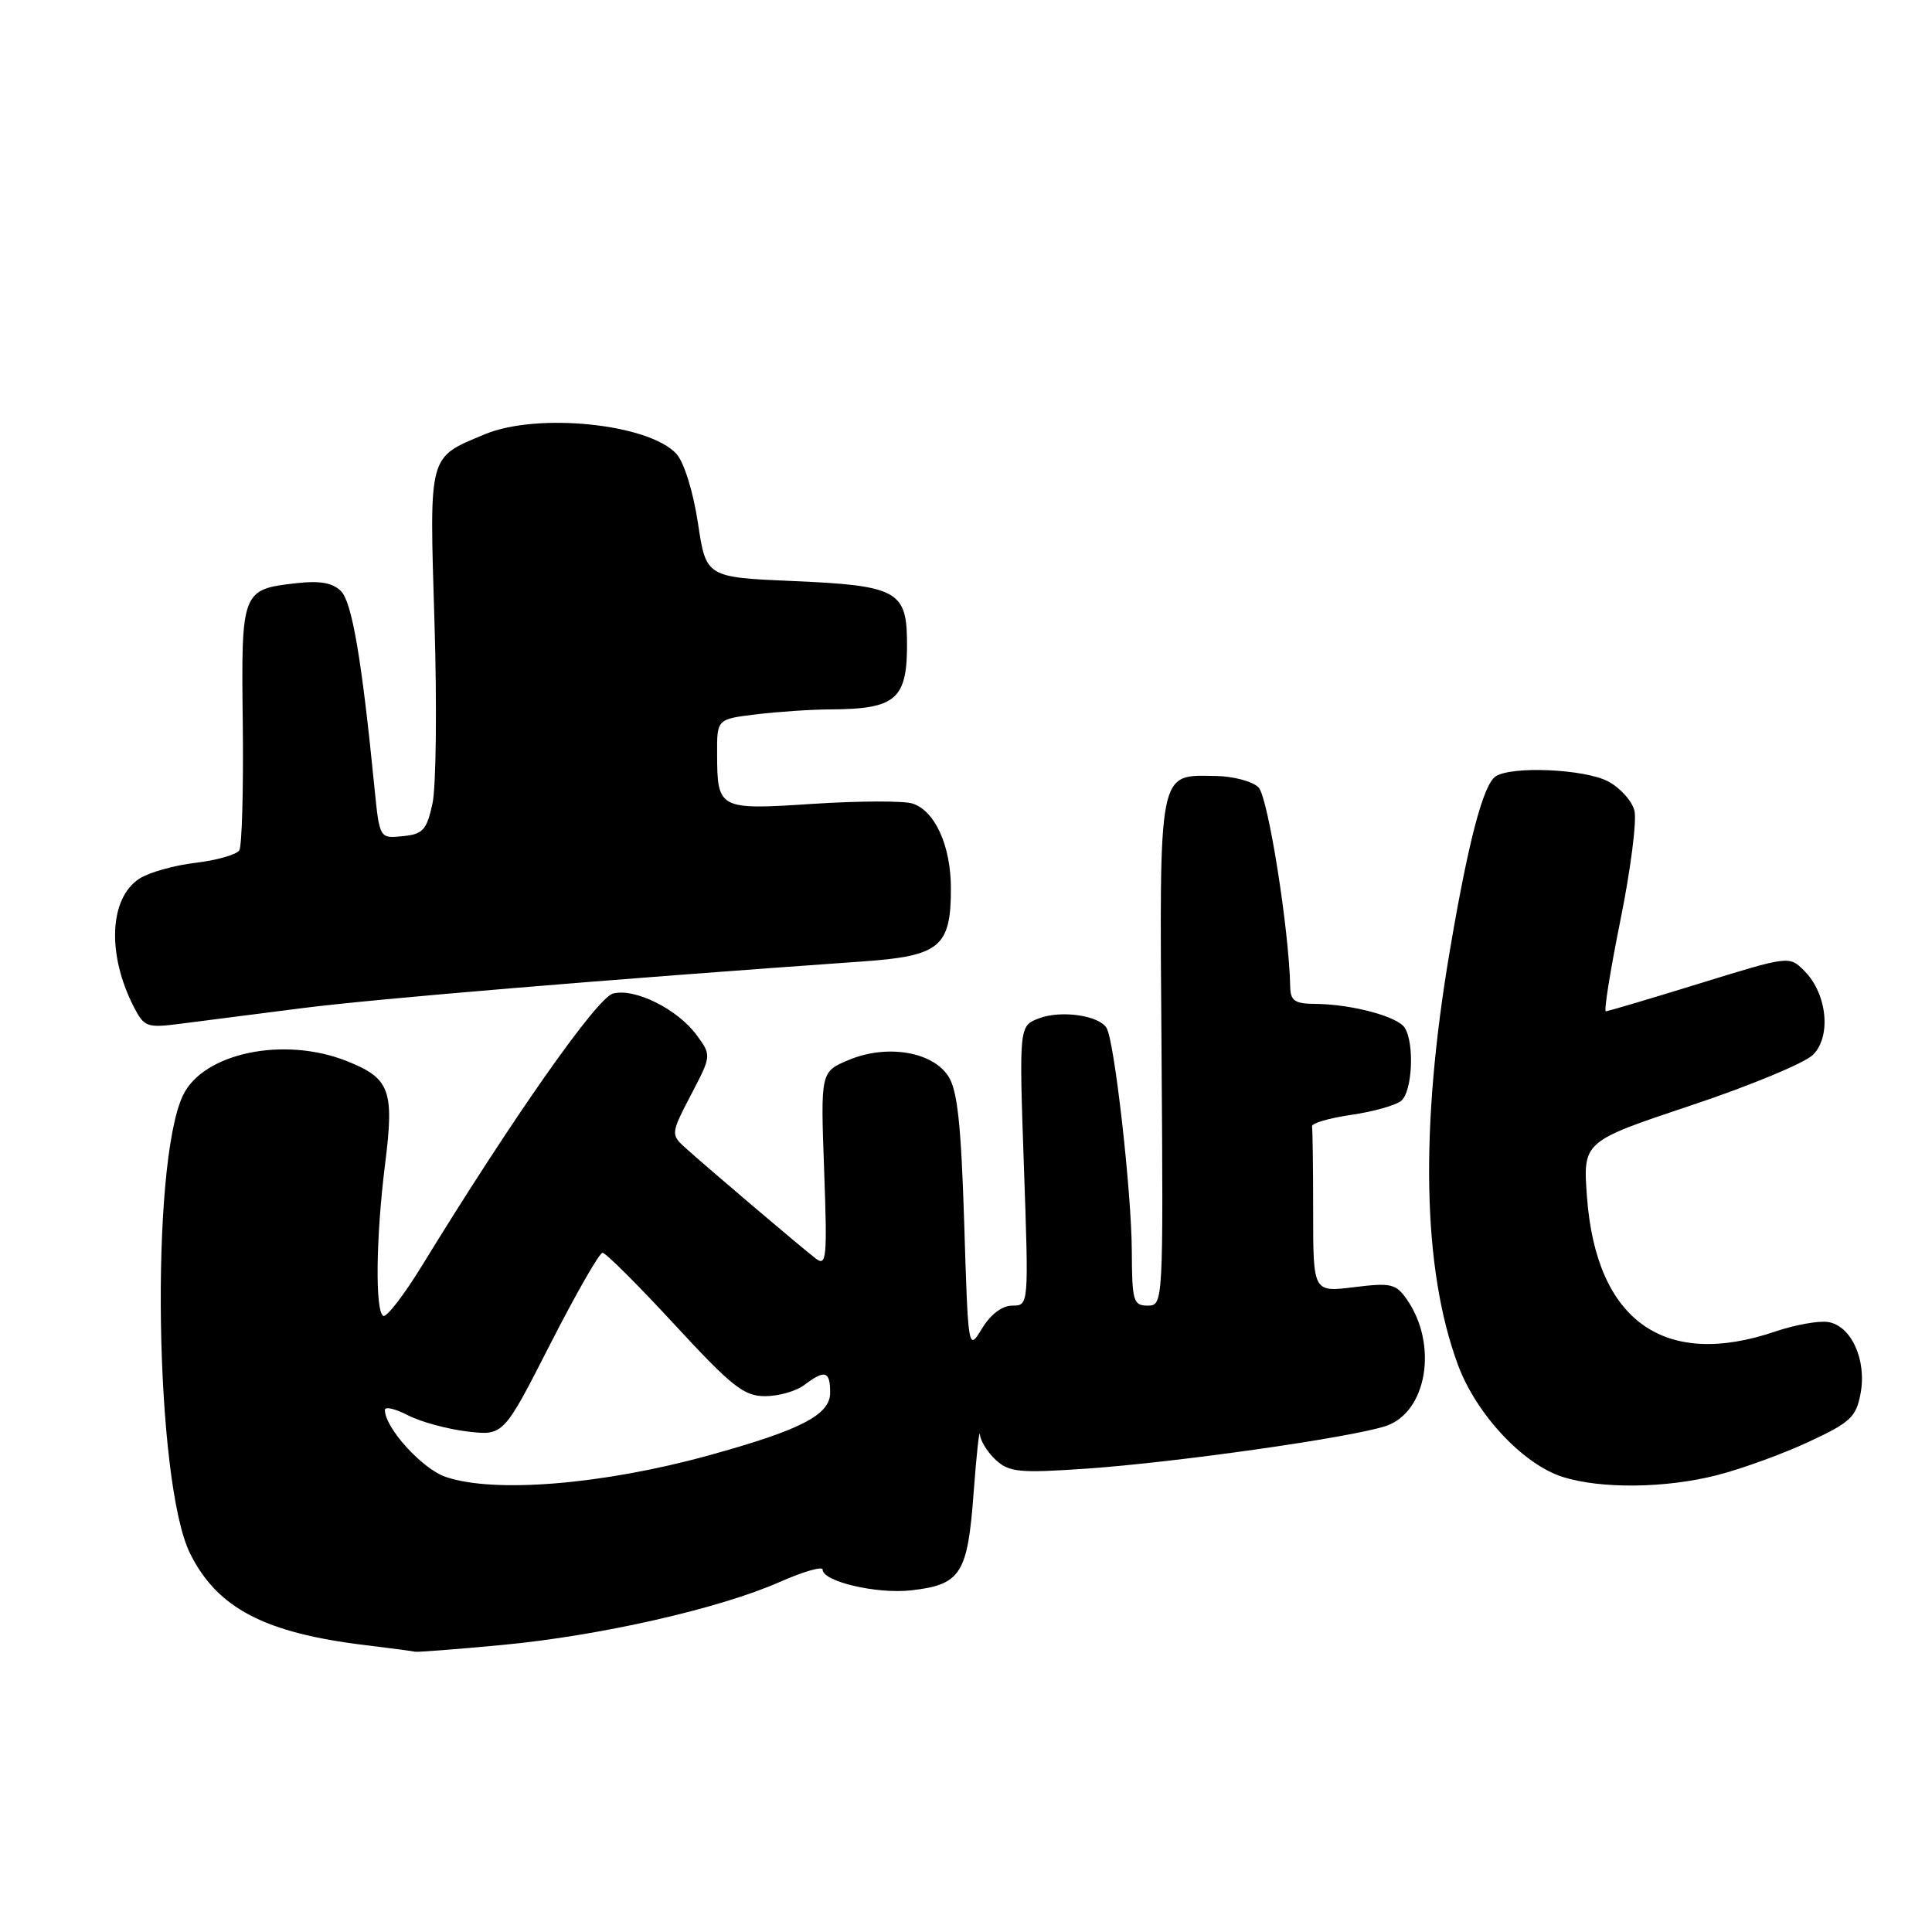 <?xml version="1.0" encoding="UTF-8" standalone="no"?>
<!DOCTYPE svg PUBLIC "-//W3C//DTD SVG 1.1//EN" "http://www.w3.org/Graphics/SVG/1.1/DTD/svg11.dtd" >
<svg xmlns="http://www.w3.org/2000/svg" xmlns:xlink="http://www.w3.org/1999/xlink" version="1.1" viewBox="0 0 256 256">
 <g >
 <path fill="currentColor"
d=" M 66.50 217.97 C 79.39 216.77 95.35 213.15 103.34 209.61 C 106.45 208.24 109.00 207.50 109.00 207.98 C 109.00 209.56 116.17 211.24 120.72 210.73 C 127.31 209.99 128.22 208.57 129.01 197.80 C 129.39 192.69 129.77 189.22 129.85 190.10 C 129.93 190.97 130.89 192.50 131.99 193.49 C 133.74 195.08 135.15 195.21 143.98 194.60 C 155.84 193.78 178.98 190.49 183.61 188.96 C 189.09 187.15 190.59 178.14 186.40 172.16 C 184.96 170.10 184.29 169.95 179.40 170.56 C 174.00 171.23 174.00 171.23 174.00 160.62 C 174.00 154.78 173.93 149.66 173.85 149.25 C 173.76 148.84 176.09 148.16 179.01 147.73 C 181.94 147.31 184.93 146.47 185.67 145.86 C 187.14 144.64 187.45 138.25 186.13 136.18 C 185.18 134.68 179.09 133.06 174.25 133.02 C 171.57 133.00 170.99 132.61 170.96 130.75 C 170.81 123.17 168.02 105.59 166.76 104.33 C 165.96 103.53 163.40 102.85 161.06 102.82 C 153.41 102.71 153.63 101.56 153.91 139.45 C 154.15 172.81 154.13 173.00 152.07 173.00 C 150.17 173.00 150.00 172.41 149.97 165.75 C 149.93 157.89 147.67 137.89 146.62 136.20 C 145.60 134.54 140.59 133.83 137.69 134.93 C 135.03 135.94 135.03 135.94 135.67 154.47 C 136.32 173.00 136.32 173.00 134.14 173.00 C 132.80 173.00 131.27 174.15 130.13 176.02 C 128.29 179.05 128.29 179.05 127.76 162.02 C 127.35 148.90 126.86 144.44 125.65 142.59 C 123.51 139.33 117.50 138.35 112.49 140.44 C 108.73 142.01 108.73 142.01 109.20 154.99 C 109.63 166.73 109.52 167.86 108.09 166.76 C 106.15 165.28 93.21 154.28 90.67 151.96 C 88.90 150.34 88.93 150.10 91.56 145.07 C 94.28 139.86 94.28 139.86 92.33 137.18 C 89.81 133.73 84.12 130.89 81.23 131.65 C 79.09 132.21 67.90 148.16 55.94 167.67 C 53.53 171.61 51.20 174.62 50.78 174.36 C 49.69 173.69 49.81 163.95 51.03 154.22 C 52.26 144.46 51.67 142.89 46.01 140.62 C 37.65 137.27 26.92 139.51 24.24 145.15 C 19.87 154.36 20.53 196.46 25.19 205.85 C 28.80 213.11 35.09 216.39 48.50 218.00 C 51.80 218.40 54.73 218.79 55.00 218.86 C 55.27 218.94 60.45 218.54 66.50 217.97 Z  M 227.54 195.46 C 230.82 194.62 236.29 192.63 239.69 191.04 C 245.18 188.49 245.95 187.77 246.53 184.67 C 247.38 180.19 245.28 175.61 242.19 175.17 C 240.93 174.99 237.81 175.56 235.27 176.42 C 220.54 181.44 211.53 175.04 210.29 158.68 C 209.73 151.26 209.73 151.26 223.99 146.50 C 231.83 143.89 239.14 140.86 240.24 139.76 C 242.69 137.31 242.10 131.65 239.07 128.63 C 237.09 126.64 237.06 126.65 225.19 130.32 C 218.64 132.34 213.06 134.00 212.78 134.00 C 212.50 134.00 213.38 128.55 214.72 121.90 C 216.07 115.24 216.90 108.73 216.57 107.42 C 216.24 106.11 214.65 104.35 213.04 103.52 C 209.91 101.90 200.37 101.48 198.20 102.86 C 196.55 103.90 194.56 111.48 192.09 126.09 C 188.12 149.53 188.49 168.12 193.17 180.81 C 195.59 187.37 201.79 194.02 207.06 195.70 C 212.12 197.31 220.76 197.21 227.54 195.46 Z  M 40.00 133.59 C 49.78 132.34 80.12 129.81 114.27 127.40 C 124.55 126.68 126.00 125.48 126.00 117.73 C 126.00 112.07 123.89 107.42 120.90 106.47 C 119.74 106.10 113.83 106.12 107.77 106.51 C 95.21 107.34 95.04 107.25 95.02 99.89 C 95.00 95.28 95.00 95.28 100.25 94.65 C 103.14 94.30 107.53 94.01 110.00 94.00 C 118.88 93.95 120.29 92.67 120.18 84.69 C 120.09 78.33 118.63 77.57 105.25 77.00 C 93.56 76.50 93.56 76.50 92.48 69.30 C 91.85 65.14 90.65 61.28 89.64 60.15 C 86.01 56.15 71.23 54.63 64.25 57.54 C 56.69 60.70 56.89 59.95 57.57 82.42 C 57.91 93.46 57.79 104.30 57.30 106.50 C 56.53 110.00 56.04 110.54 53.35 110.80 C 50.29 111.11 50.29 111.11 49.61 104.30 C 47.93 87.31 46.64 79.79 45.18 78.32 C 44.08 77.23 42.39 76.92 39.32 77.27 C 32.01 78.09 31.95 78.23 32.17 95.94 C 32.27 104.56 32.06 112.09 31.71 112.67 C 31.35 113.24 28.74 113.99 25.90 114.33 C 23.07 114.66 19.72 115.61 18.46 116.43 C 14.48 119.04 14.16 126.42 17.71 133.38 C 19.10 136.09 19.46 136.22 23.84 135.66 C 26.40 135.33 33.67 134.40 40.00 133.59 Z  M 59.03 195.69 C 55.93 194.62 51.00 189.19 51.00 186.83 C 51.00 186.34 52.37 186.66 54.05 187.53 C 55.73 188.40 59.27 189.36 61.91 189.68 C 66.72 190.24 66.72 190.24 72.90 178.12 C 76.30 171.46 79.42 166.00 79.84 166.00 C 80.26 166.00 84.55 170.28 89.37 175.50 C 96.98 183.74 98.57 185.00 101.38 185.00 C 103.16 185.00 105.49 184.34 106.56 183.53 C 109.31 181.45 110.00 181.65 110.00 184.54 C 110.00 187.48 106.10 189.49 93.86 192.86 C 79.86 196.72 65.43 197.90 59.03 195.69 Z "/>
</g>
</svg>